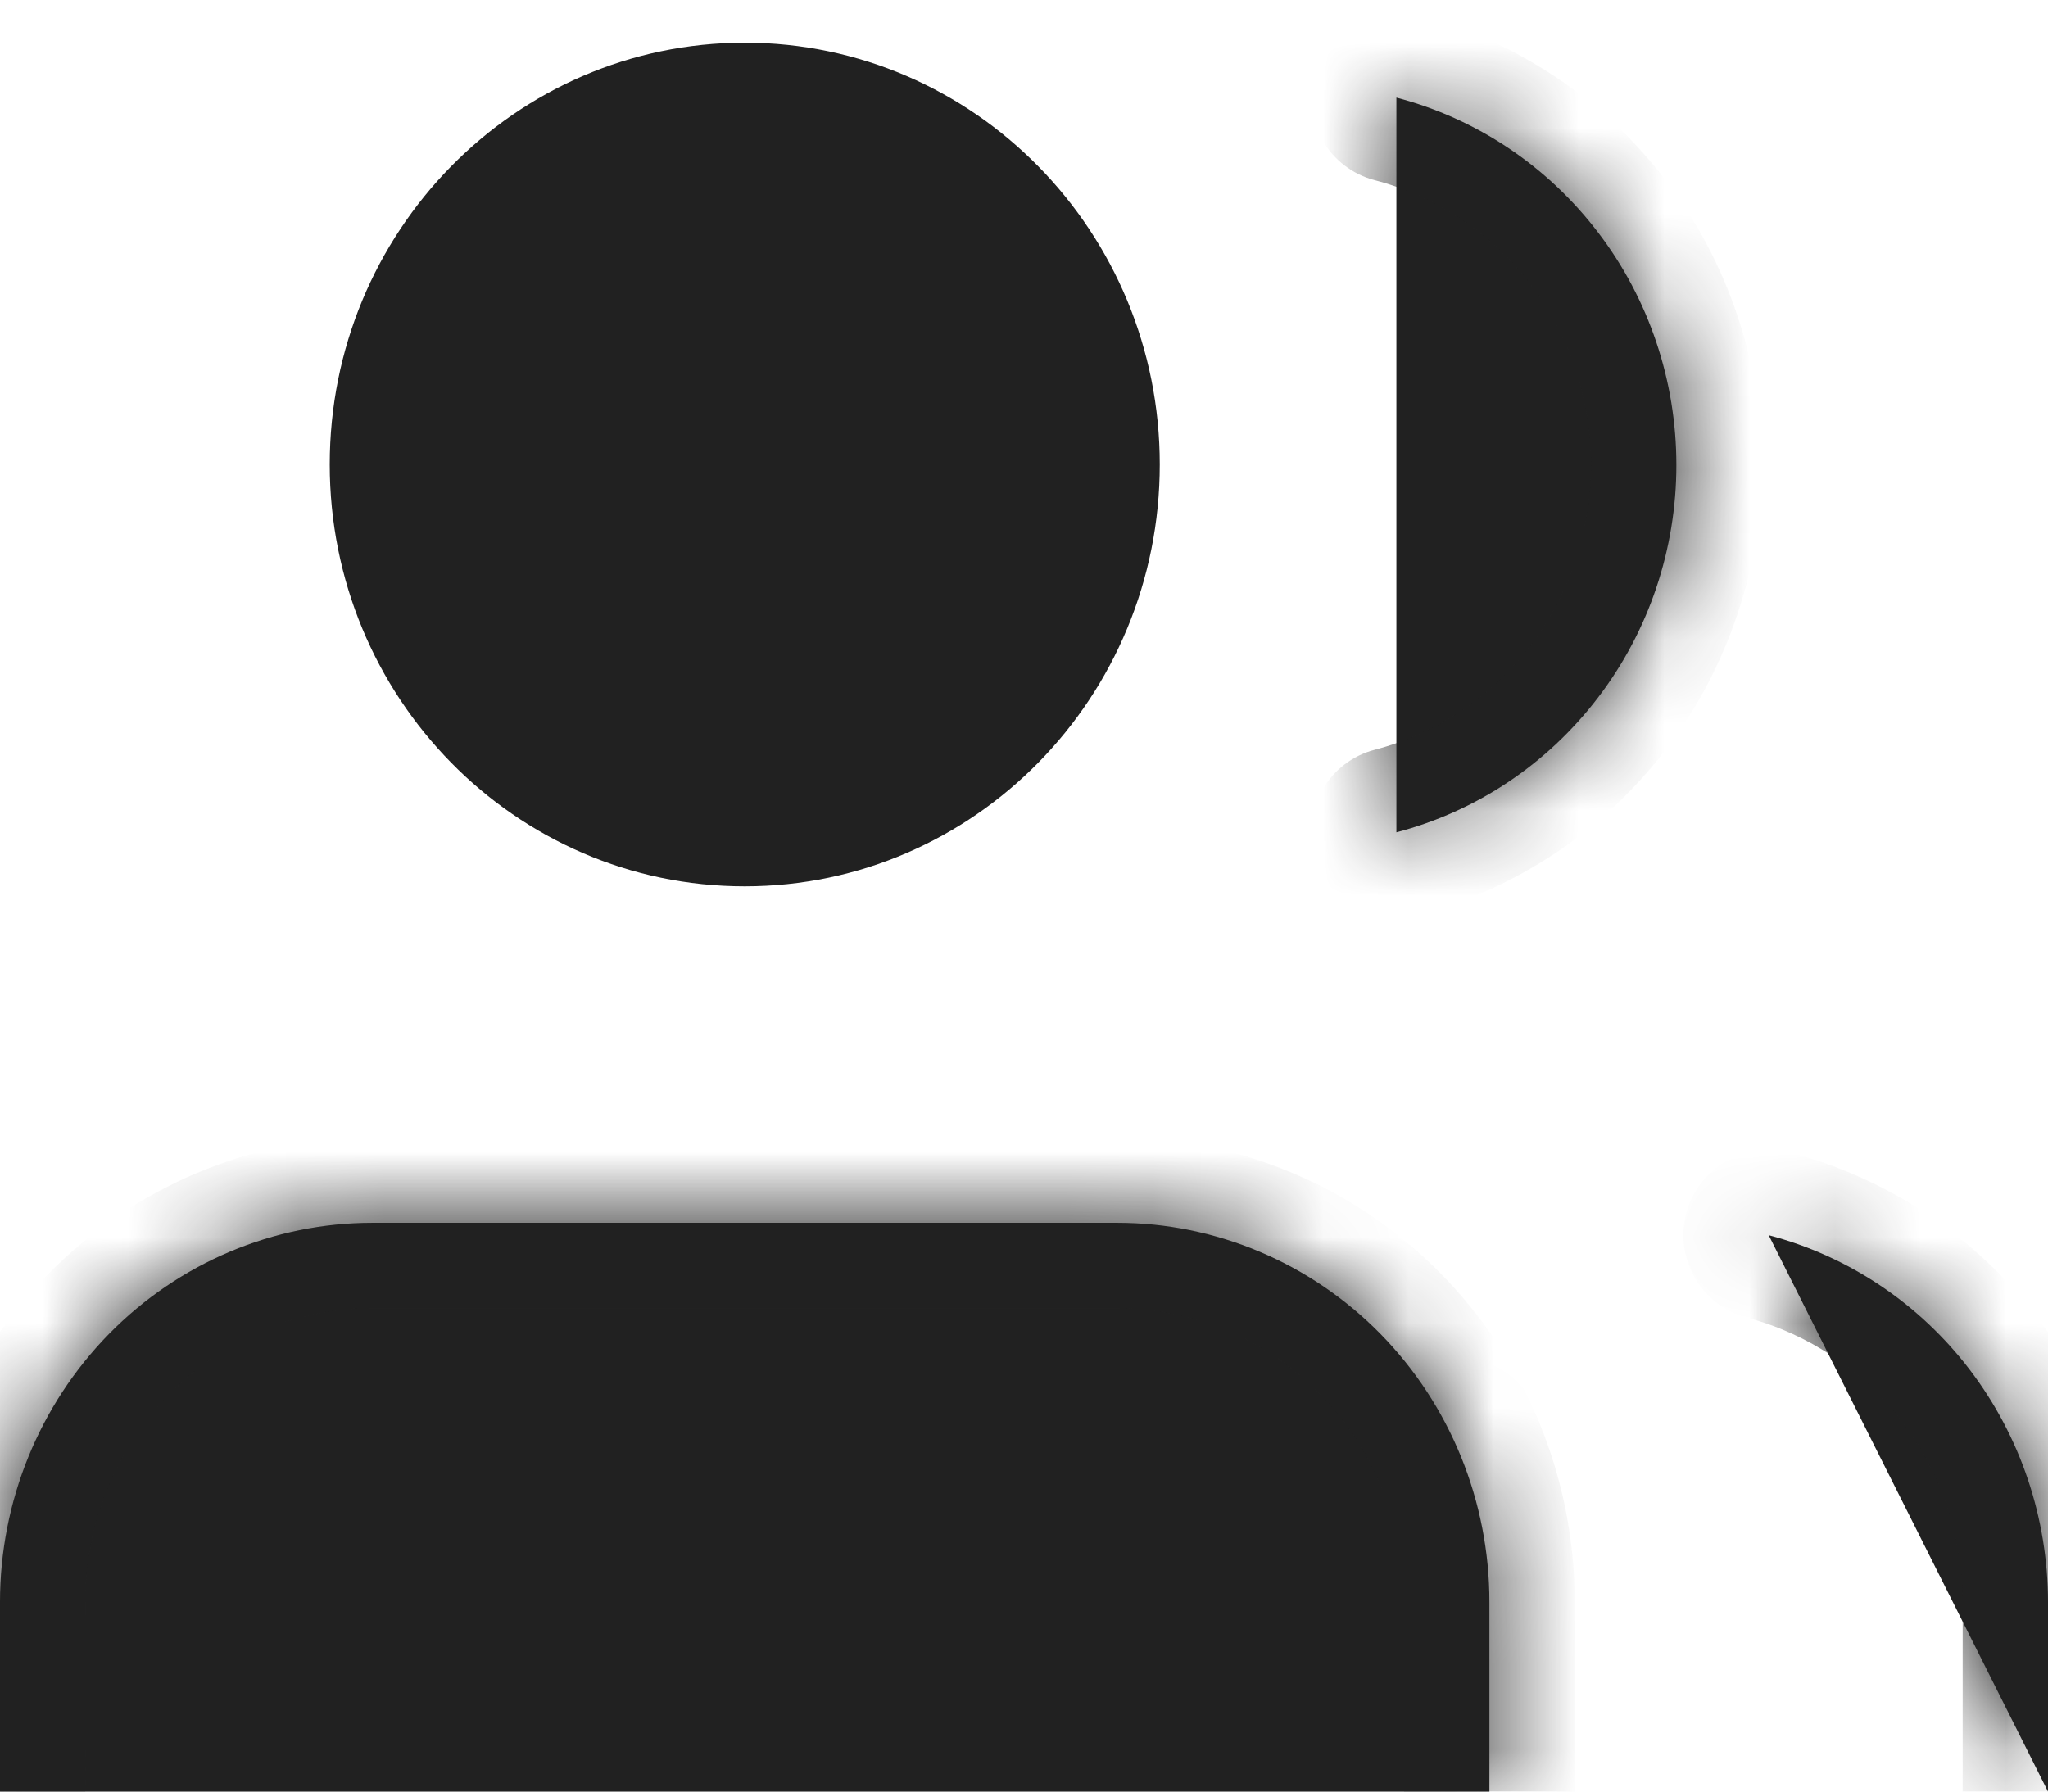 <svg width="24" height="21" viewBox="0 0 24 21" fill="none" xmlns="http://www.w3.org/2000/svg">
<mask id="path-1-inside-1_743_59737" fill="white">
<path d="M17.454 21V18.778C17.454 17.599 16.995 16.469 16.177 15.635C15.358 14.802 14.248 14.333 13.091 14.333H4.364C3.206 14.333 2.096 14.802 1.278 15.635C0.46 16.469 0 17.599 0 18.778V21"/>
</mask>
<path d="M17.454 21V18.778C17.454 17.599 16.995 16.469 16.177 15.635C15.358 14.802 14.248 14.333 13.091 14.333H4.364C3.206 14.333 2.096 14.802 1.278 15.635C0.46 16.469 0 17.599 0 18.778V21" fill="#212121"/>
<path d="M16.454 21C16.454 21.552 16.902 22 17.454 22C18.007 22 18.454 21.552 18.454 21H16.454ZM13.091 14.333V13.333V14.333ZM4.364 14.333V13.333V14.333ZM0 18.778H-1H0ZM-1 21C-1 21.552 -0.552 22 0 22C0.552 22 1 21.552 1 21H-1ZM18.454 21V18.778H16.454V21H18.454ZM18.454 18.778C18.454 17.34 17.894 15.957 16.89 14.934L15.463 16.336C16.096 16.98 16.454 17.858 16.454 18.778H18.454ZM16.89 14.934C15.886 13.912 14.519 13.333 13.091 13.333V15.333C13.977 15.333 14.831 15.692 15.463 16.336L16.89 14.934ZM13.091 13.333H4.364V15.333H13.091V13.333ZM4.364 13.333C2.935 13.333 1.569 13.912 0.565 14.934L1.992 16.336C2.624 15.692 3.478 15.333 4.364 15.333V13.333ZM0.565 14.934C-0.439 15.957 -1 17.34 -1 18.778H1C1 17.858 1.359 16.98 1.992 16.336L0.565 14.934ZM-1 18.778V21H1V18.778H-1Z" fill="#212121" mask="url(#path-1-inside-1_743_59737)"/>
<path d="M8.727 9.889C11.137 9.889 13.091 7.899 13.091 5.444C13.091 2.99 11.137 1 8.727 1C6.317 1 4.364 2.99 4.364 5.444C4.364 7.899 6.317 9.889 8.727 9.889Z" fill="#212121" stroke="#212121" stroke-linecap="round" stroke-linejoin="round"/>
<mask id="path-4-inside-2_743_59737" fill="white">
<path d="M24 21V18.778C23.999 17.793 23.677 16.836 23.085 16.058C22.493 15.28 21.663 14.724 20.727 14.478"/>
</mask>
<path d="M24 21V18.778C23.999 17.793 23.677 16.836 23.085 16.058C22.493 15.28 21.663 14.724 20.727 14.478" fill="#212121"/>
<path d="M23 21C23 21.552 23.448 22 24 22C24.552 22 25 21.552 25 21H23ZM24 18.778H25L25 18.777L24 18.778ZM20.982 13.511C20.448 13.37 19.901 13.689 19.76 14.223C19.62 14.758 19.939 15.304 20.473 15.445L20.982 13.511ZM25 21V18.778H23V21H25ZM25 18.777C24.999 17.575 24.607 16.406 23.881 15.453L22.289 16.664C22.748 17.267 23 18.011 23 18.779L25 18.777ZM23.881 15.453C23.155 14.499 22.136 13.814 20.982 13.511L20.473 15.445C21.191 15.634 21.831 16.061 22.289 16.664L23.881 15.453Z" fill="#212121" mask="url(#path-4-inside-2_743_59737)"/>
<mask id="path-6-inside-3_743_59737" fill="white">
<path d="M16.364 1.144C17.302 1.389 18.134 1.945 18.728 2.725C19.323 3.504 19.645 4.463 19.645 5.45C19.645 6.437 19.323 7.396 18.728 8.175C18.134 8.955 17.302 9.511 16.364 9.756"/>
</mask>
<path d="M16.364 1.144C17.302 1.389 18.134 1.945 18.728 2.725C19.323 3.504 19.645 4.463 19.645 5.45C19.645 6.437 19.323 7.396 18.728 8.175C18.134 8.955 17.302 9.511 16.364 9.756" fill="#212121"/>
<path d="M16.616 0.177C16.082 0.037 15.535 0.358 15.396 0.892C15.257 1.427 15.577 1.973 16.111 2.112L16.616 0.177ZM19.645 5.45H20.645H19.645ZM16.111 8.788C15.577 8.927 15.257 9.473 15.396 10.008C15.535 10.542 16.082 10.863 16.616 10.723L16.111 8.788ZM16.111 2.112C16.831 2.3 17.473 2.727 17.933 3.331L19.524 2.119C18.796 1.163 17.773 0.479 16.616 0.177L16.111 2.112ZM17.933 3.331C18.393 3.935 18.645 4.681 18.645 5.45H20.645C20.645 4.246 20.252 3.074 19.524 2.119L17.933 3.331ZM18.645 5.45C18.645 6.219 18.393 6.965 17.933 7.569L19.524 8.781C20.252 7.826 20.645 6.654 20.645 5.45H18.645ZM17.933 7.569C17.473 8.173 16.831 8.6 16.111 8.788L16.616 10.723C17.773 10.421 18.796 9.737 19.524 8.781L17.933 7.569Z" fill="#212121" mask="url(#path-6-inside-3_743_59737)"/>
</svg>
